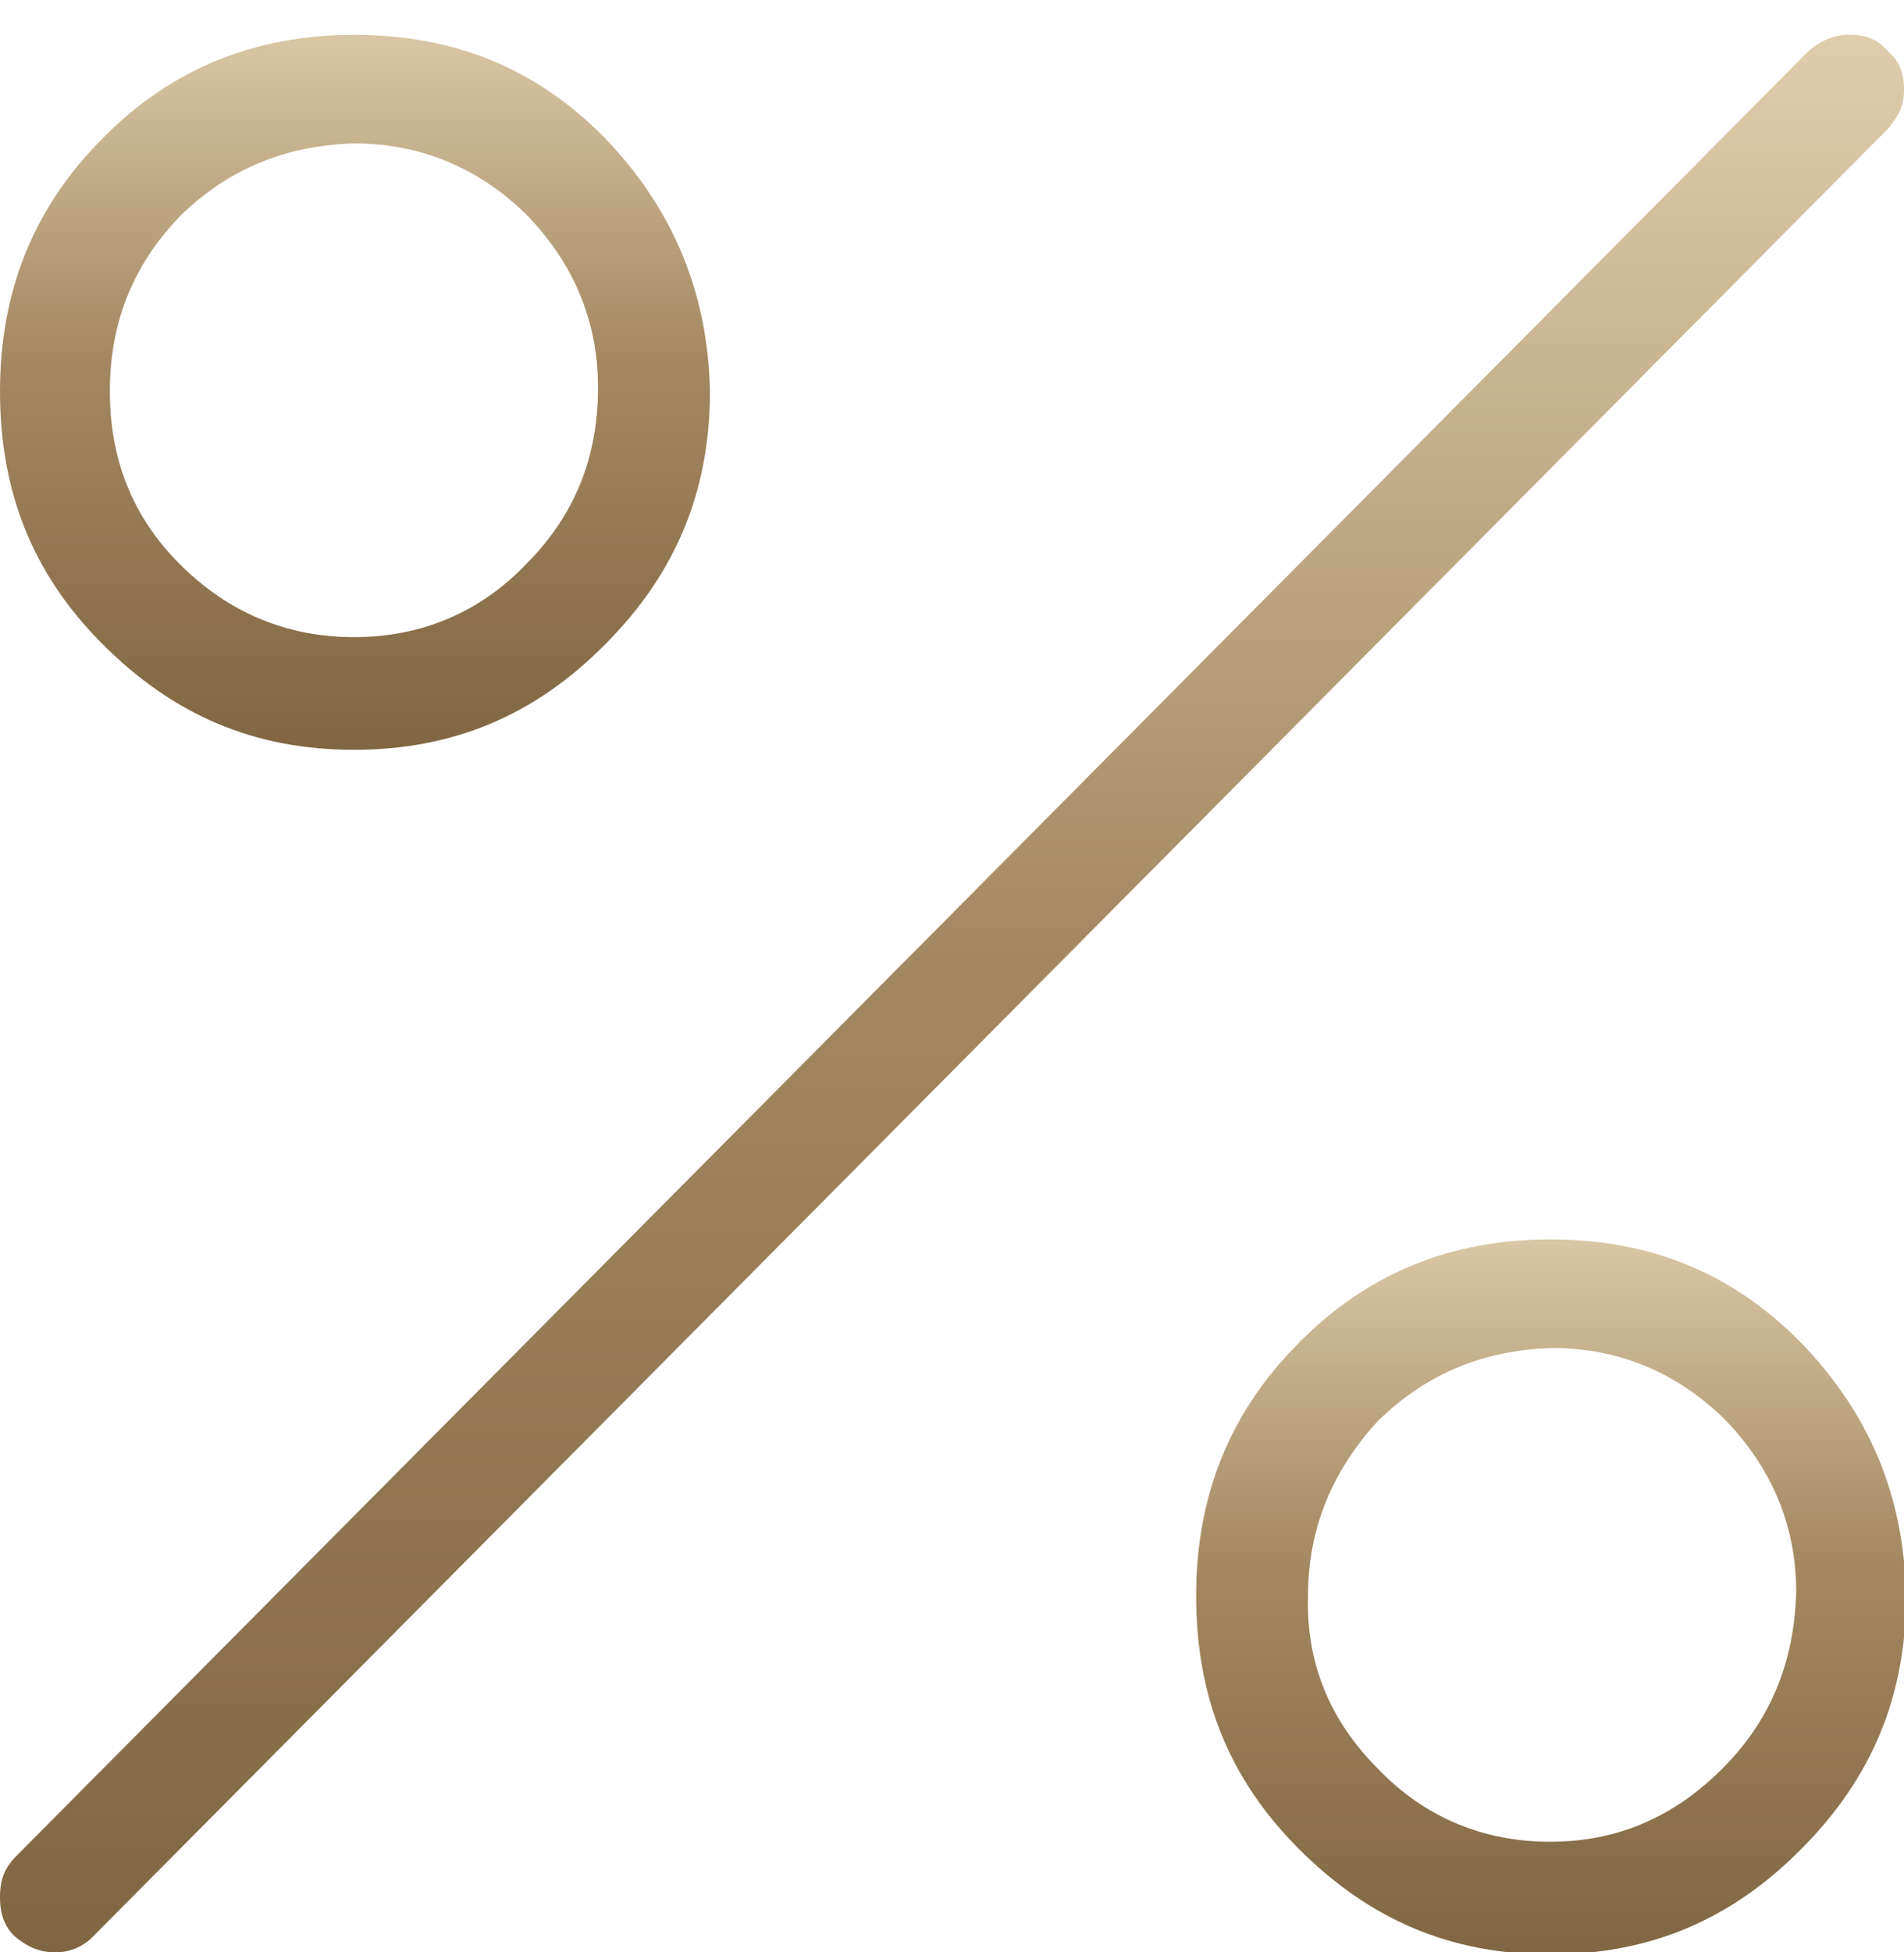 <svg xmlns="http://www.w3.org/2000/svg" width="40" height="41" fill="none" viewBox="0 0 40 41">
  <g clip-path="url(#a)">
    <path fill="url(#b)" d="M12.692 2.882C11.24 1.42 9.53.732 7.436.732c-2.051 0-3.804.688-5.257 2.15l-.042.043C.684 4.389 0 6.152 0 8.217c0 2.108.684 3.83 2.137 5.292 1.495 1.506 3.205 2.237 5.299 2.237 2.094 0 3.803-.731 5.256-2.194l.043-.043c1.453-1.463 2.18-3.184 2.18-5.292-.043-2.065-.77-3.829-2.223-5.335Zm-1.624 8.95c-.982 1.032-2.222 1.548-3.632 1.548-1.41 0-2.65-.516-3.675-1.549-.983-.99-1.453-2.194-1.453-3.614s.47-2.624 1.453-3.657l.042-.043c1.026-.99 2.223-1.462 3.633-1.505 1.41 0 2.607.516 3.59 1.462 1.025 1.033 1.538 2.28 1.538 3.657 0 1.506-.513 2.71-1.496 3.7Z"/>
    <path fill="url(#c)" d="M37.821 28.18c-1.453-1.463-3.162-2.152-5.256-2.152-2.051 0-3.804.689-5.257 2.151l-.042.043c-1.453 1.463-2.137 3.227-2.137 5.292 0 2.108.684 3.829 2.137 5.292 1.495 1.506 3.205 2.237 5.299 2.237 2.094 0 3.803-.731 5.256-2.194l.043-.043c1.453-1.463 2.18-3.184 2.18-5.292-.043-2.108-.77-3.829-2.223-5.335Zm-1.624 8.948c-1.025 1.032-2.222 1.549-3.632 1.549-1.41 0-2.65-.517-3.633-1.55-.983-.989-1.495-2.193-1.453-3.613 0-1.42.513-2.624 1.453-3.657l.043-.043c1.026-.99 2.222-1.463 3.633-1.506 1.41 0 2.606.517 3.59 1.463 1.025 1.033 1.538 2.28 1.538 3.657-.043 1.506-.556 2.71-1.539 3.7Z"/>
    <path fill="url(#d)" d="M40 1.892c0 .344-.128.56-.342.817L1.966 40.655a1.09 1.09 0 0 1-.812.344c-.342 0-.598-.129-.855-.344C.085 40.44 0 40.182 0 39.837c0-.344.085-.602.342-.86l37.65-37.902c.256-.215.512-.345.854-.345.342 0 .598.087.812.345.256.215.342.473.342.817Z"/>
  </g>
  <defs>
    <linearGradient id="b" x1="7.457" x2="7.457" y1="0" y2="15.746" gradientUnits="userSpaceOnUse">
      <stop stop-color="#DECEAC"/>
      <stop offset=".479" stop-color="#A48861"/>
      <stop offset="1" stop-color="#806642"/>
    </linearGradient>
    <linearGradient id="c" x1="32.586" x2="32.586" y1="25.297" y2="41.043" gradientUnits="userSpaceOnUse">
      <stop stop-color="#DECEAC"/>
      <stop offset=".479" stop-color="#A48861"/>
      <stop offset="1" stop-color="#806642"/>
    </linearGradient>
    <linearGradient id="d" x1="20" x2="20" y1=".73" y2="40.999" gradientUnits="userSpaceOnUse">
      <stop stop-color="#DECEAC"/>
      <stop offset=".479" stop-color="#A48861"/>
      <stop offset="1" stop-color="#806642"/>
    </linearGradient>
    <clipPath id="a">
      <path fill="#fff" d="M0 0h40v41H0z"/>
    </clipPath>
  </defs>
</svg>

